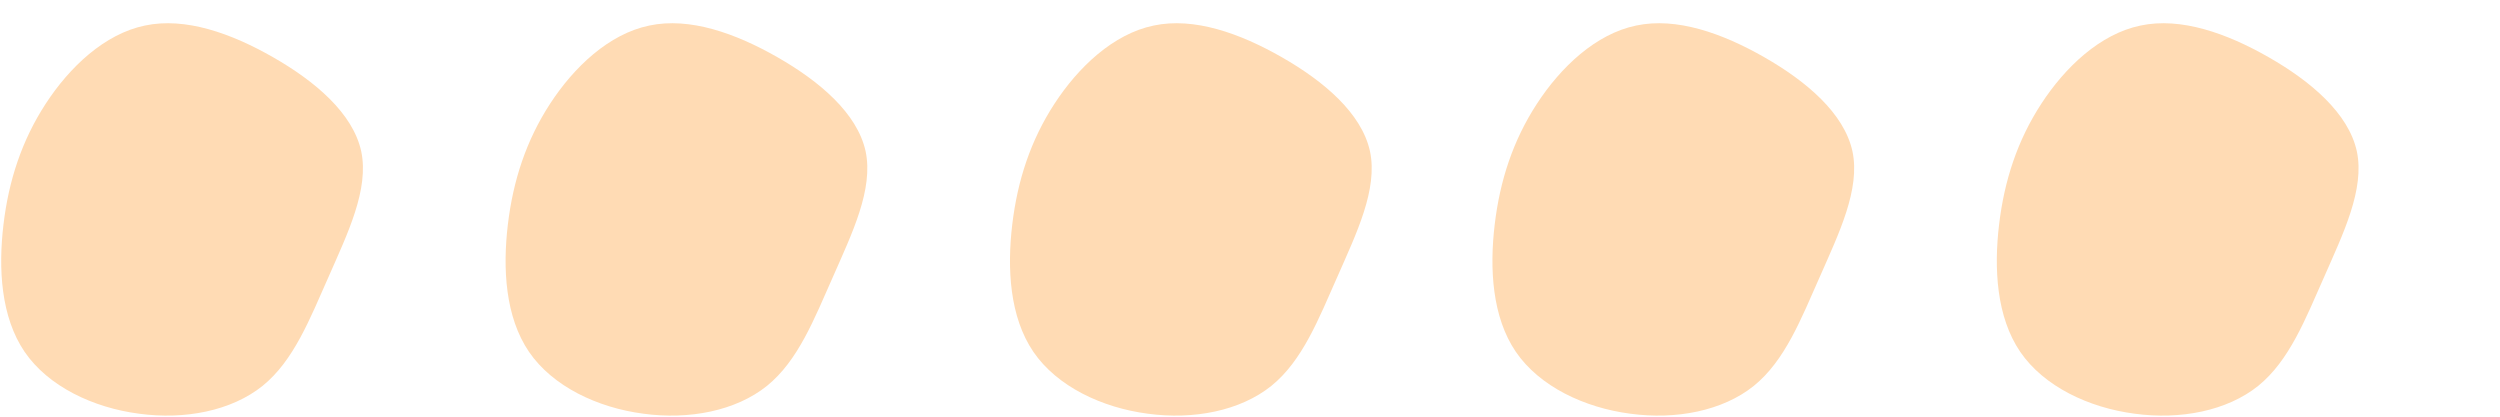 <svg width="114" height="19" viewBox="0 0 114 19" fill="none" xmlns="http://www.w3.org/2000/svg">
<g clip-path="url(#clip0_1_318)">
<path d="M48.083 4.732C49.17 3.062 50.766 1.546 52.608 1.165C54.45 0.773 56.539 1.517 58.454 2.611C60.37 3.706 62.091 5.163 62.471 6.897C62.84 8.632 61.846 10.655 60.991 12.605C60.125 14.554 59.398 16.441 57.975 17.595C56.552 18.738 54.423 19.149 52.341 18.865C50.249 18.592 48.205 17.625 47.123 16.045C46.04 14.454 45.919 12.251 46.158 10.243C46.398 8.225 46.996 6.402 48.083 4.732Z" fill="#FFDBB4"/>
</g>
<g clip-path="url(#clip1_1_318)">
<path d="M93.083 4.732C94.17 3.062 95.766 1.546 97.608 1.165C99.45 0.773 101.539 1.517 103.454 2.611C105.37 3.706 107.091 5.163 107.471 6.897C107.84 8.632 106.846 10.655 105.991 12.605C105.125 14.554 104.398 16.441 102.975 17.595C101.552 18.738 99.423 19.149 97.341 18.865C95.249 18.592 93.205 17.625 92.123 16.045C91.04 14.454 90.919 12.251 91.158 10.243C91.397 8.225 91.996 6.402 93.083 4.732Z" fill="#FFDBB4"/>
</g>
<g clip-path="url(#clip2_1_318)">
<path d="M70.083 4.732C71.17 3.062 72.766 1.546 74.608 1.165C76.45 0.773 78.539 1.517 80.454 2.611C82.37 3.706 84.091 5.163 84.471 6.897C84.84 8.632 83.846 10.655 82.991 12.605C82.125 14.554 81.398 16.441 79.975 17.595C78.552 18.738 76.423 19.149 74.341 18.865C72.249 18.592 70.205 17.625 69.123 16.045C68.04 14.454 67.919 12.251 68.158 10.243C68.397 8.225 68.996 6.402 70.083 4.732Z" fill="#FFDBB4"/>
</g>
<g clip-path="url(#clip3_1_318)">
<path d="M25.083 4.732C26.17 3.062 27.766 1.546 29.608 1.165C31.45 0.773 33.539 1.517 35.454 2.611C37.37 3.706 39.091 5.163 39.471 6.897C39.84 8.632 38.846 10.655 37.991 12.605C37.125 14.554 36.398 16.441 34.975 17.595C33.552 18.738 31.423 19.149 29.341 18.865C27.249 18.592 25.205 17.625 24.123 16.045C23.04 14.454 22.919 12.251 23.158 10.243C23.398 8.225 23.997 6.402 25.083 4.732Z" fill="#FFDBB4"/>
</g>
<g clip-path="url(#clip4_1_318)">
<path d="M2.083 4.732C3.17 3.062 4.766 1.546 6.608 1.165C8.45 0.773 10.539 1.517 12.454 2.611C14.37 3.706 16.091 5.163 16.471 6.897C16.84 8.632 15.846 10.655 14.991 12.605C14.125 14.554 13.398 16.441 11.975 17.595C10.552 18.738 8.423 19.149 6.341 18.865C4.249 18.592 2.205 17.625 1.123 16.045C0.04 14.454 -0.081 12.251 0.158 10.243C0.397 8.225 0.997 6.402 2.083 4.732Z" fill="#FFDBB4"/>
</g>
<defs>
<clipPath id="clip0_1_318">
<rect width="17" height="18" fill="white" transform="translate(46 1)"/>
</clipPath>
<clipPath id="clip1_1_318">
<rect width="17" height="18" fill="white" transform="translate(91 1)"/>
</clipPath>
<clipPath id="clip2_1_318">
<rect width="17" height="18" fill="white" transform="translate(68 1)"/>
</clipPath>
<clipPath id="clip3_1_318">
<rect width="17" height="18" fill="white" transform="translate(23 1)"/>
</clipPath>
<clipPath id="clip4_1_318">
<rect width="17" height="18" fill="white" transform="translate(0 1)"/>
</clipPath>
</defs>
</svg>
